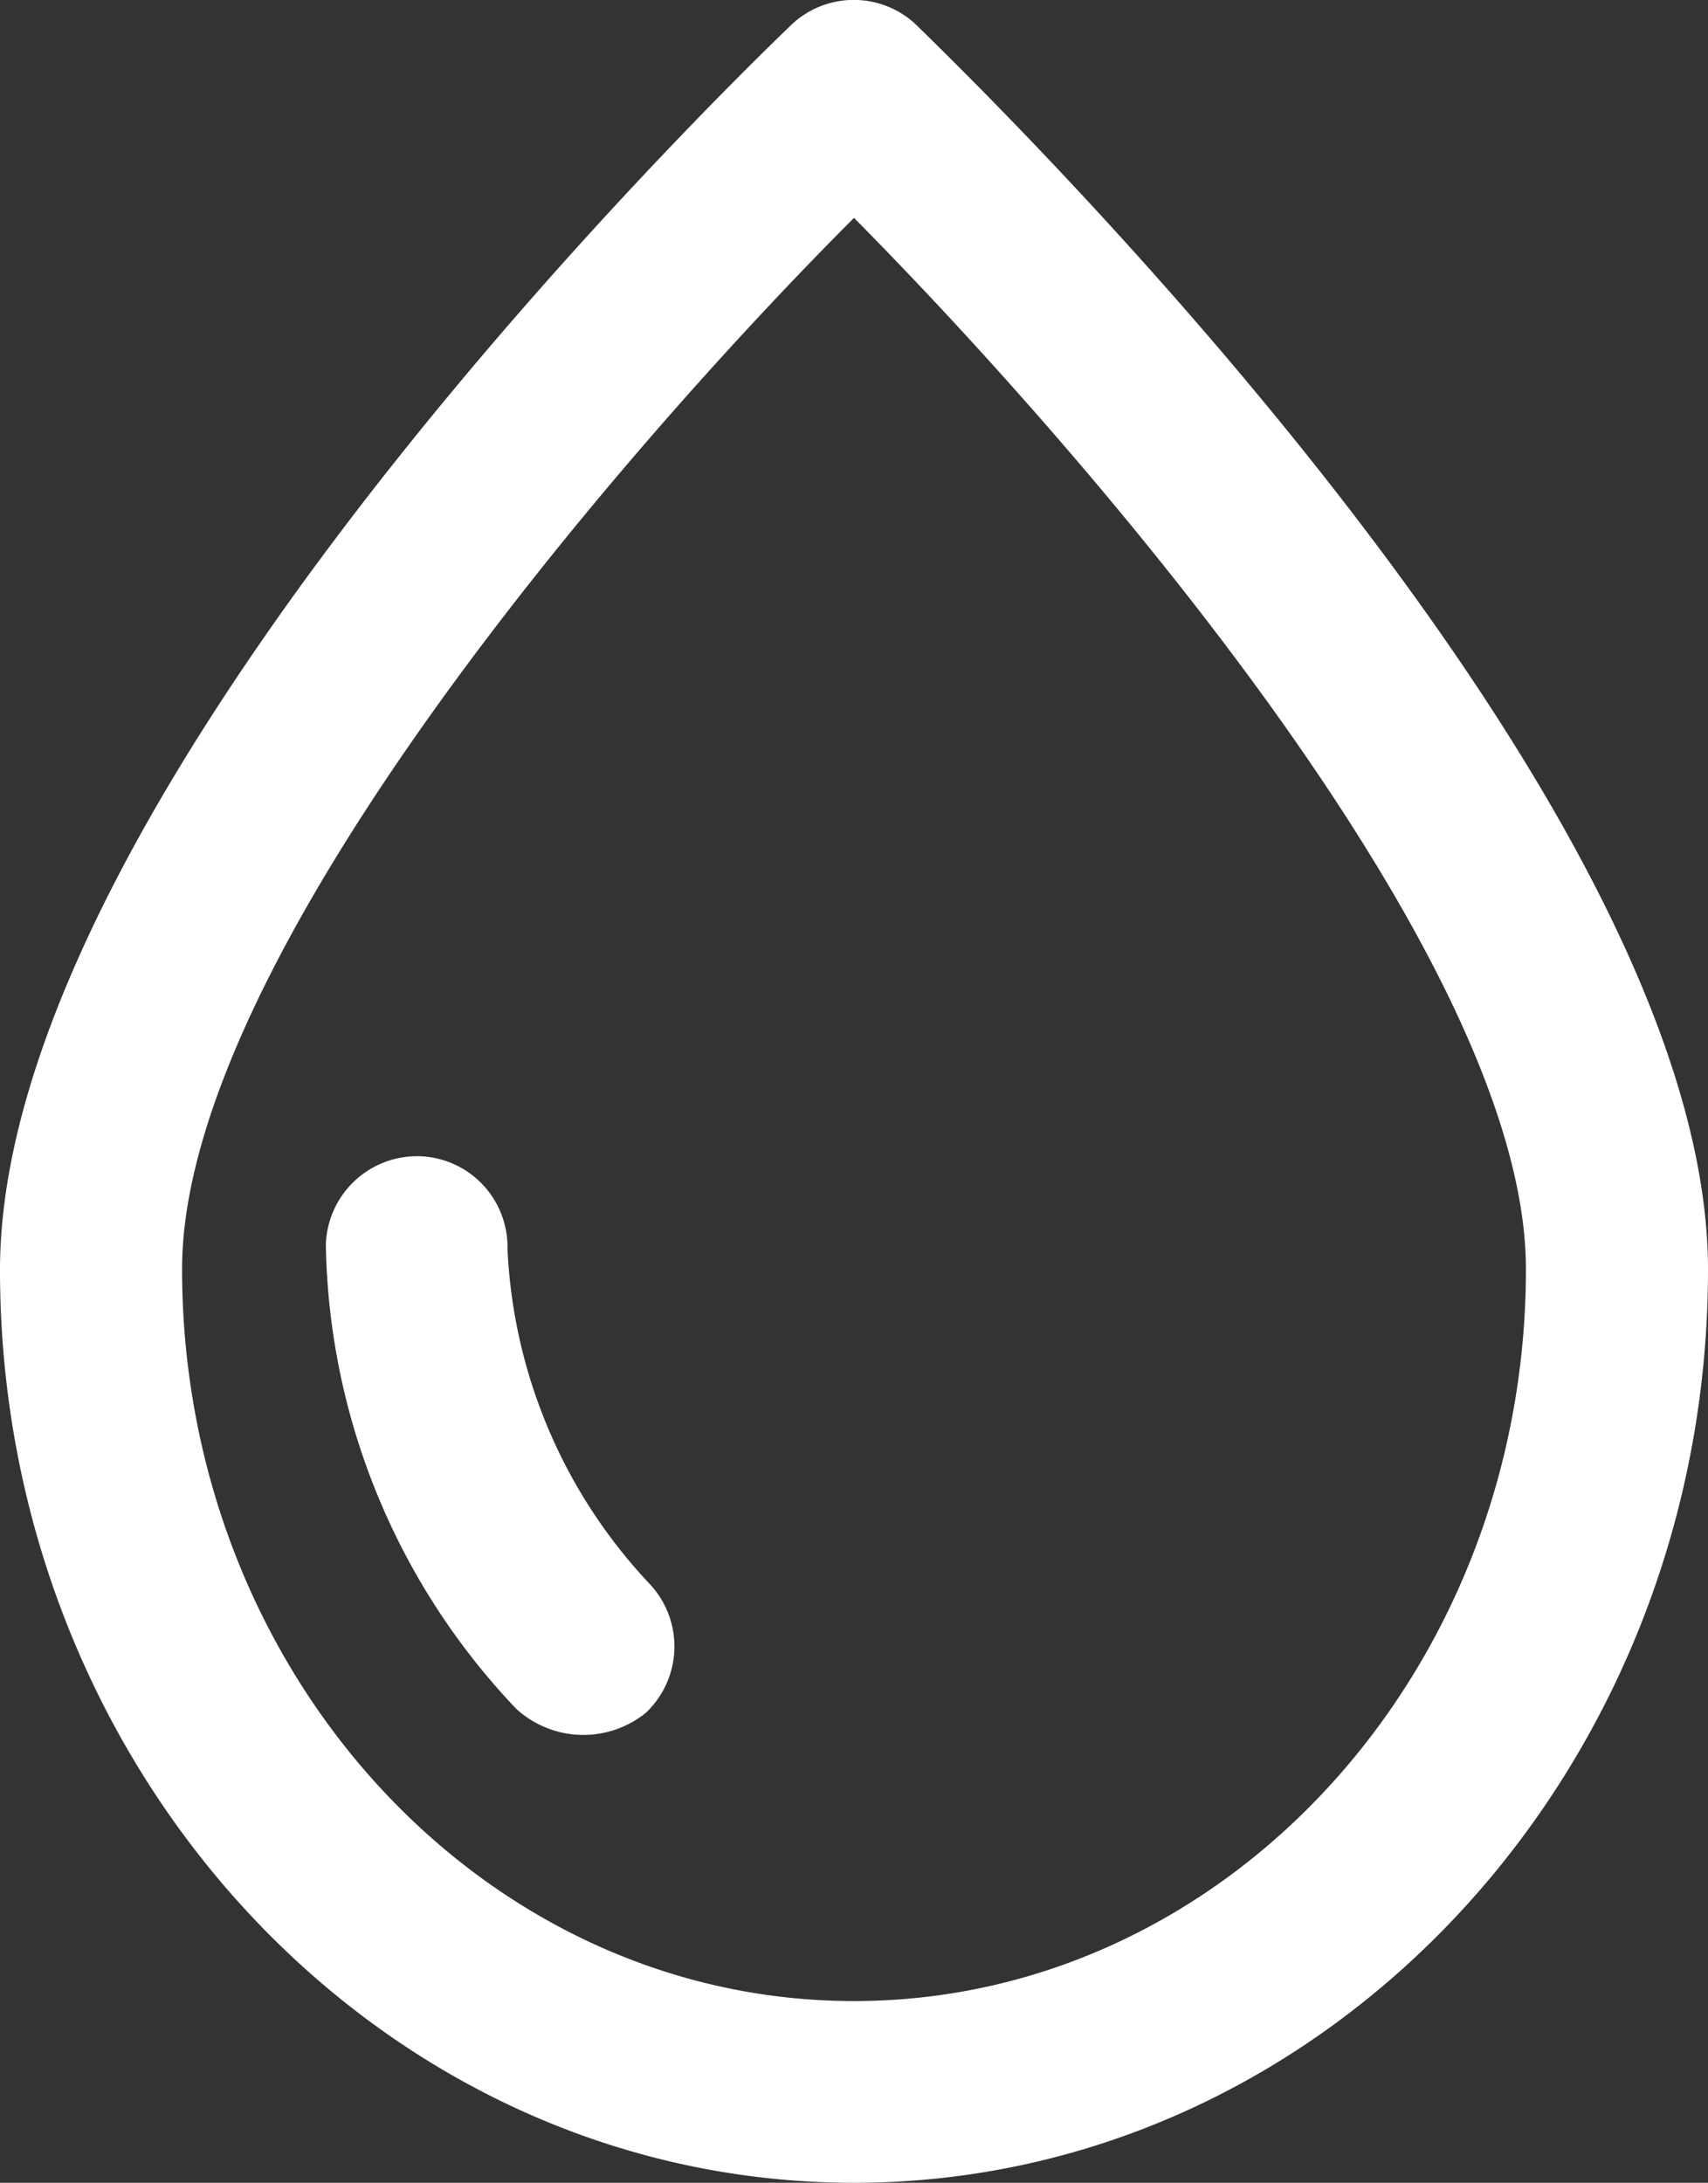 <svg xmlns="http://www.w3.org/2000/svg" viewBox="0 0 39.68 50.69"><rect x="0" y="0" width="39.68" height="50.69" fill="#333333" stroke="none"/><defs><style>.cls-1{fill:#fff;}</style></defs><title>gota</title><g id="Layer_2" data-name="Layer 2"><g id="srvicios"><path class="cls-1" d="M21.29.58a2.11,2.11,0,0,0-2.91,0C17.64,1.3,0,18.16,0,29.49,0,41.18,8.9,50.69,19.84,50.69s19.84-9.52,19.84-21.21C39.68,18.16,22,1.3,21.29.58ZM19.84,46.47c-8.61,0-15.61-7.62-15.61-17,0-7.19,10.2-19,15.61-24.41,5.41,5.46,15.61,17.22,15.61,24.41C35.45,38.85,28.45,46.47,19.84,46.47Z"/><path class="cls-1" d="M11.79,29a2.11,2.11,0,0,0-2.06-2.15H9.68a2.12,2.12,0,0,0-2.11,2.06A16,16,0,0,0,12,39.69a2.31,2.31,0,0,0,3,.09,2.12,2.12,0,0,0,.09-3A12.14,12.14,0,0,1,11.79,29Z"/></g></g></svg>